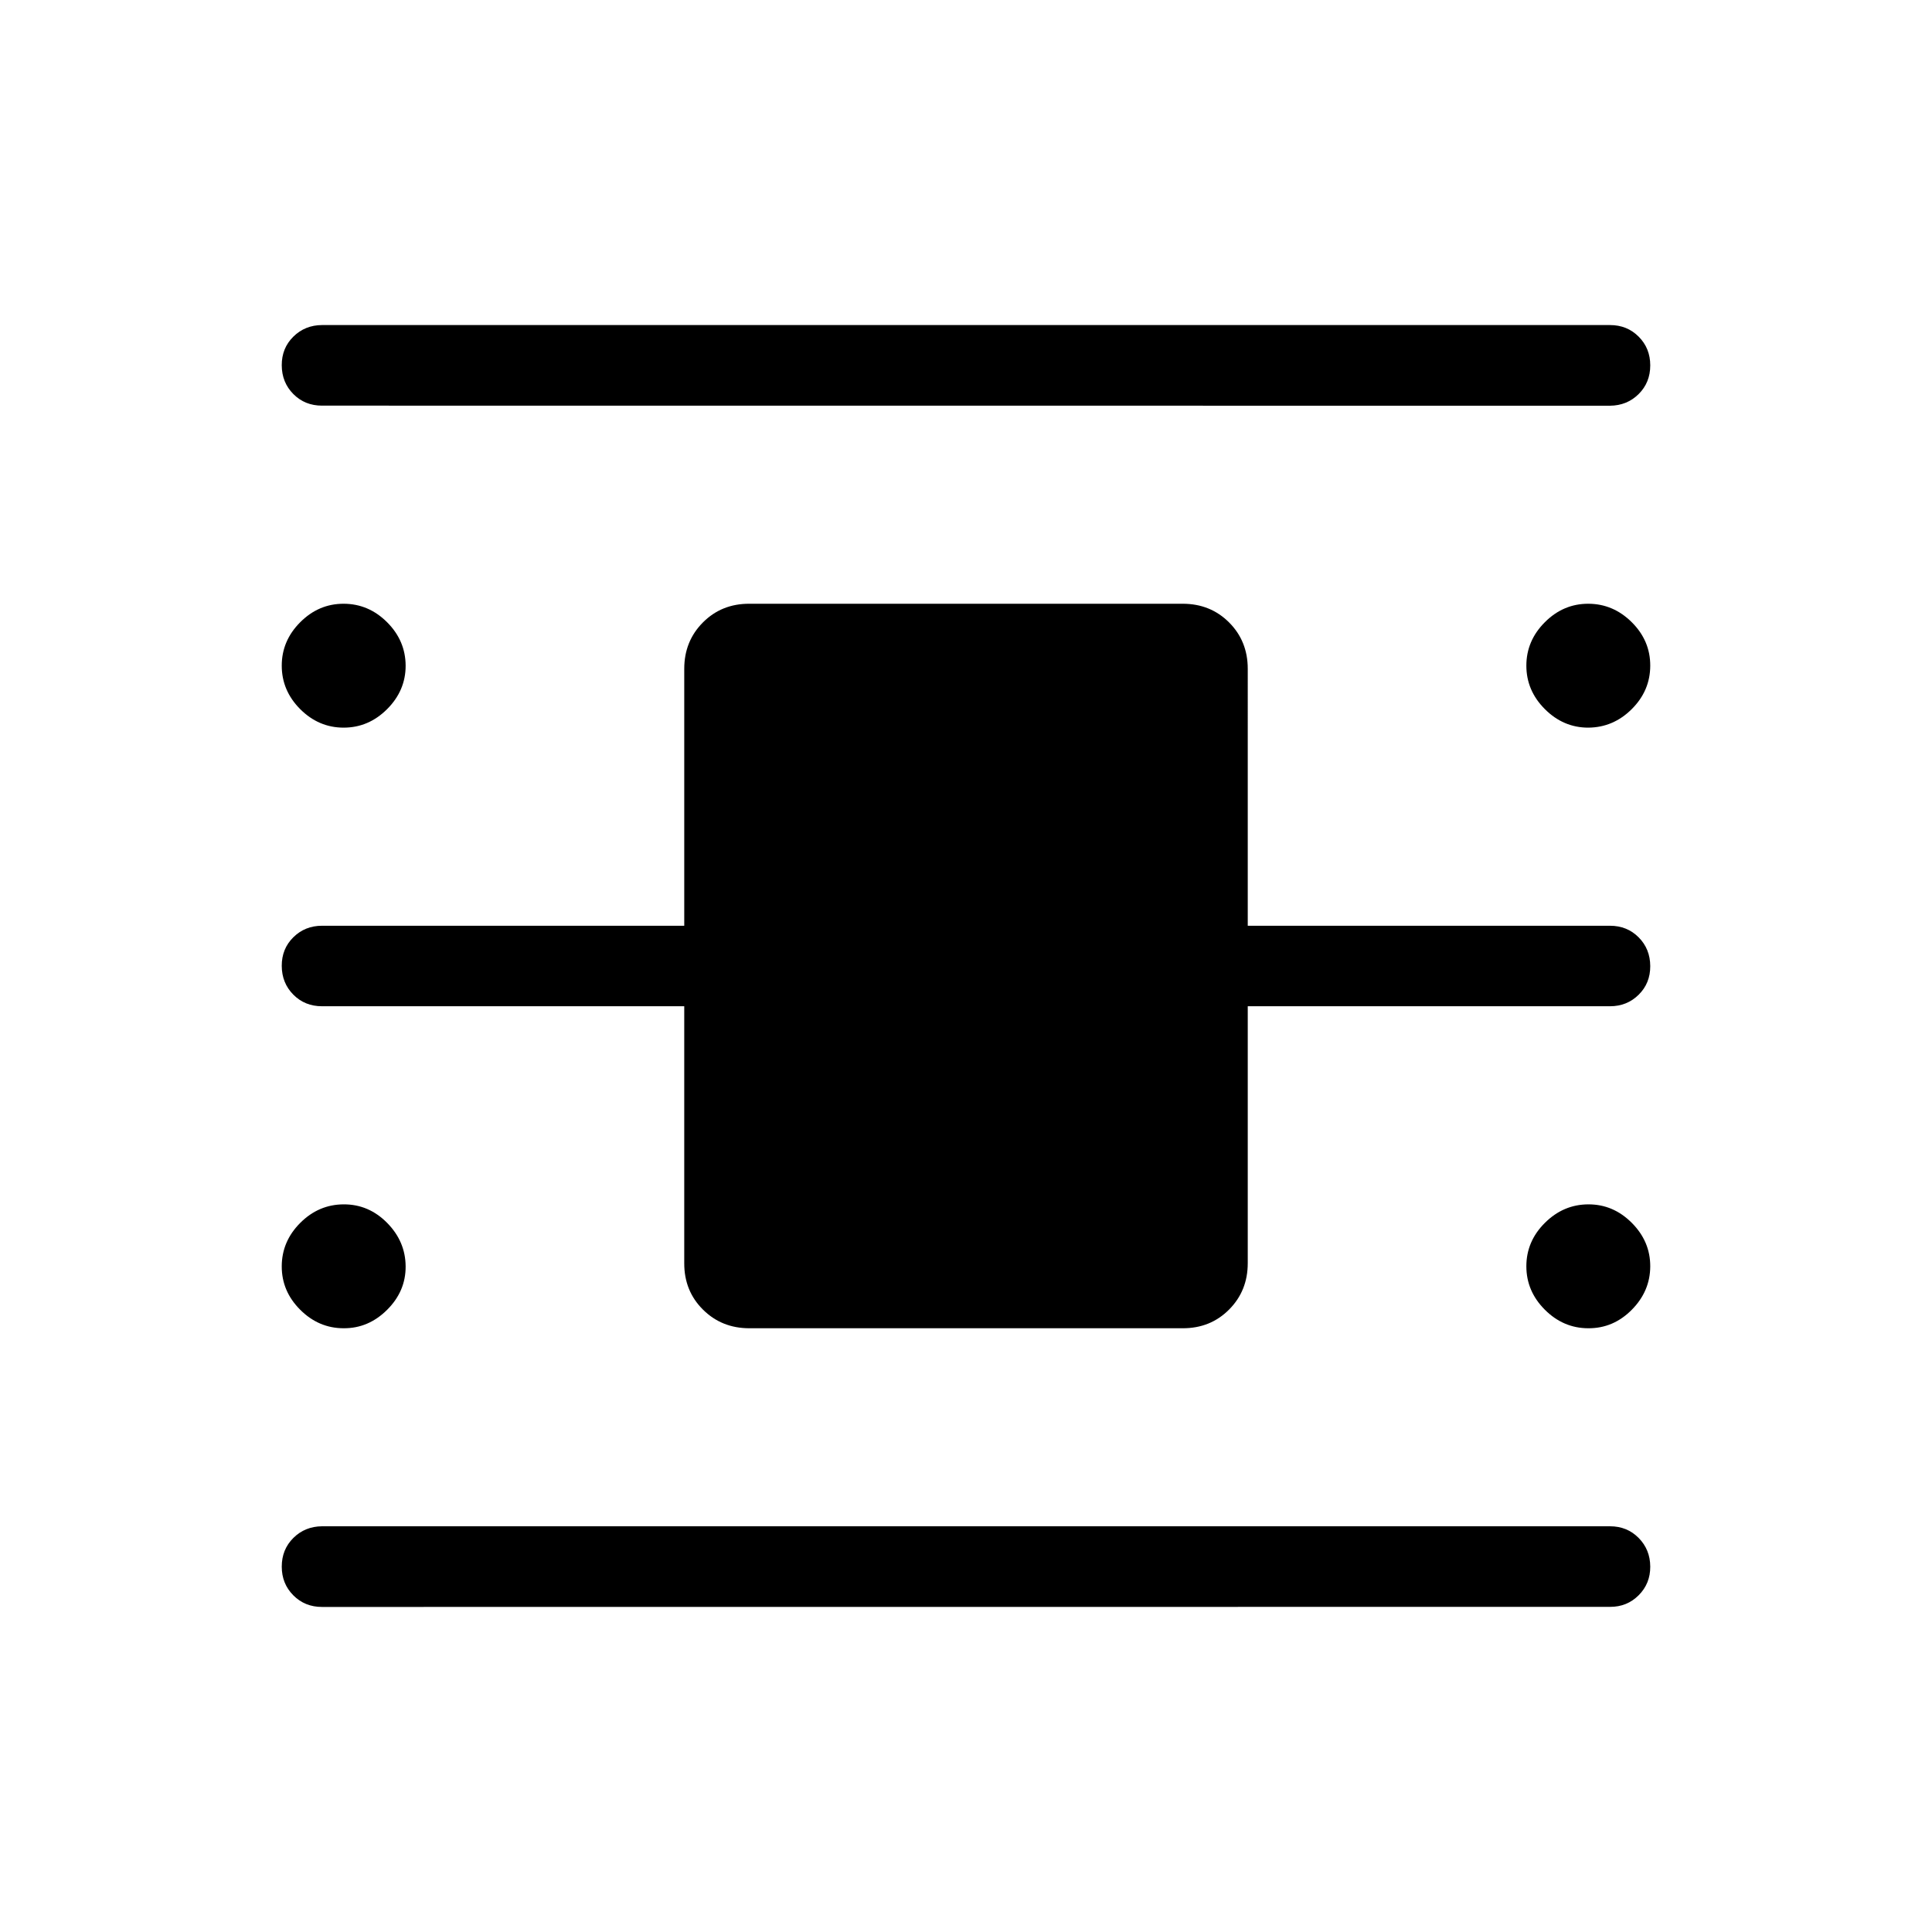 <svg xmlns="http://www.w3.org/2000/svg" width="3em" height="3em" viewBox="0 0 24 24"><path fill="currentColor" d="M4 19.962q-.213 0-.356-.144q-.144-.144-.144-.357t.144-.356T4 18.96h16q.213 0 .356.145t.144.356t-.144.356t-.356.144zM4 5.039q-.213 0-.356-.144T3.5 4.538t.144-.356T4 4.038h16q.213 0 .356.144q.144.144.144.357t-.144.356T20 5.04zM9.308 16.5q-.343 0-.576-.232t-.232-.576V12.5H4q-.213 0-.356-.144t-.144-.357t.144-.356T4 11.5h4.5V8.308q0-.343.232-.576t.576-.232h5.384q.344 0 .576.232t.232.576V11.5H20q.213 0 .356.144t.144.357t-.144.356T20 12.5h-4.5v3.192q0 .343-.232.576t-.576.232zM4.269 9.039q-.31 0-.54-.23q-.229-.23-.229-.54t.23-.54t.54-.229t.539.23t.23.54q0 .309-.23.539t-.54.23m0 7.461q-.31 0-.54-.23t-.229-.54t.23-.539t.54-.23t.539.23t.23.54t-.23.54t-.54.229m15.462 0q-.31 0-.54-.23t-.23-.54t.23-.539t.54-.23t.54.23t.229.54t-.23.54t-.54.229m0-7.461q-.309 0-.539-.23t-.23-.54t.23-.54t.54-.229t.54.23t.229.54t-.23.539t-.54.23"/></svg>